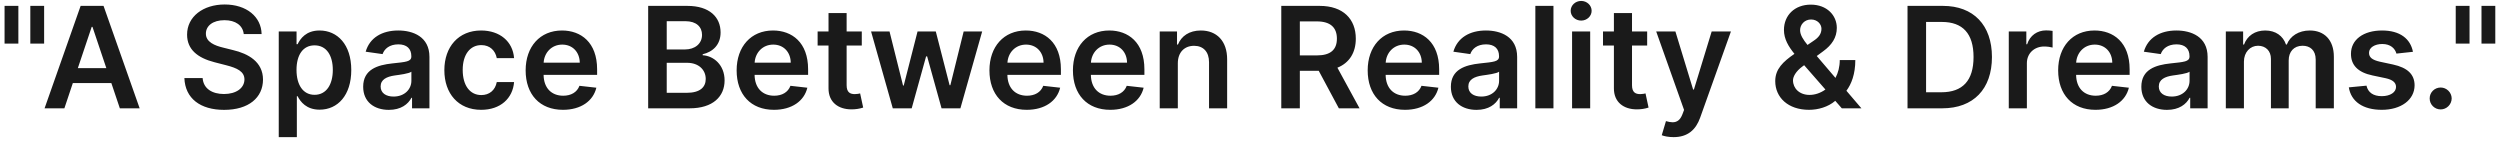 <svg width="355" height="20" viewBox="0 0 355 20" fill="none" xmlns="http://www.w3.org/2000/svg">
<path d="M2.608 0.836V6.191H0.648V0.836H2.608ZM6.266 0.836V6.191H4.305V0.836H6.266ZM9.142 15.381H6.329L11.45 0.836H14.703L19.831 15.381H17.018L15.811 11.795H10.342L9.142 15.381ZM11.052 9.678H15.101L13.133 3.819H13.02L11.052 9.678ZM34.612 4.834C34.477 3.599 33.441 2.867 31.871 2.867C30.223 2.867 29.243 3.67 29.236 4.763C29.222 5.978 30.514 6.482 31.708 6.766L33.071 7.107C35.259 7.626 37.34 8.776 37.347 11.297C37.34 13.861 35.316 15.601 31.828 15.601C28.441 15.601 26.289 13.975 26.182 11.085H28.774C28.881 12.611 30.159 13.35 31.807 13.35C33.526 13.35 34.705 12.519 34.712 11.276C34.705 10.147 33.668 9.657 32.098 9.259L30.443 8.833C28.05 8.215 26.566 7.015 26.566 4.927C26.558 2.356 28.852 0.637 31.907 0.637C35.003 0.637 37.098 2.377 37.148 4.834H34.612ZM39.582 19.472V4.472H42.111V6.276H42.26C42.651 5.488 43.453 4.33 45.378 4.33C47.899 4.33 49.881 6.305 49.881 9.941C49.881 13.535 47.956 15.573 45.385 15.573C43.51 15.573 42.665 14.458 42.26 13.663H42.153V19.472H39.582ZM42.104 9.927C42.104 12.043 43.027 13.464 44.667 13.464C46.365 13.464 47.26 11.972 47.26 9.927C47.26 7.896 46.379 6.44 44.667 6.44C43.013 6.44 42.104 7.81 42.104 9.927ZM55.221 15.601C53.141 15.601 51.571 14.465 51.571 12.32C51.571 9.863 53.595 9.231 55.712 9.004C57.636 8.798 58.41 8.762 58.41 8.023V7.981C58.41 6.908 57.757 6.298 56.564 6.298C55.307 6.298 54.582 6.937 54.327 7.682L51.926 7.342C52.494 5.353 54.256 4.33 56.55 4.33C58.631 4.33 60.981 5.197 60.981 8.08V15.381H58.51V13.883H58.425C57.956 14.799 56.933 15.601 55.221 15.601ZM55.889 13.712C57.437 13.712 58.417 12.682 58.417 11.468V10.182C58.084 10.452 56.734 10.623 56.059 10.715C54.909 10.879 54.05 11.29 54.05 12.278C54.05 13.222 54.817 13.712 55.889 13.712ZM68.325 15.594C65.065 15.594 63.098 13.272 63.098 9.969C63.098 6.638 65.115 4.33 68.311 4.33C70.974 4.33 72.821 5.886 72.999 8.251H70.541C70.342 7.2 69.582 6.404 68.347 6.404C66.763 6.404 65.704 7.725 65.704 9.927C65.704 12.157 66.741 13.499 68.347 13.499C69.476 13.499 70.321 12.825 70.541 11.653H72.999C72.814 13.968 71.067 15.594 68.325 15.594ZM79.939 15.594C76.651 15.594 74.641 13.414 74.641 9.991C74.641 6.624 76.679 4.33 79.804 4.33C82.489 4.33 84.79 6.013 84.79 9.842V10.63H77.191C77.212 12.498 78.313 13.592 79.975 13.592C81.083 13.592 81.935 13.109 82.283 12.185L84.683 12.455C84.229 14.351 82.482 15.594 79.939 15.594ZM77.198 8.897H82.326C82.311 7.413 81.317 6.333 79.84 6.333C78.306 6.333 77.276 7.505 77.198 8.897ZM92.04 15.381V0.836H97.608C100.761 0.836 102.324 2.441 102.324 4.607C102.324 6.376 101.202 7.37 99.781 7.704V7.846C101.329 7.924 102.892 9.217 102.892 11.418C102.892 13.684 101.258 15.381 97.927 15.381H92.04ZM94.675 13.18H97.508C99.419 13.18 100.214 12.37 100.214 11.212C100.214 9.913 99.206 8.918 97.579 8.918H94.675V13.18ZM94.675 7.022H97.281C98.652 7.022 99.689 6.227 99.689 4.948C99.689 3.826 98.886 3.009 97.338 3.009H94.675V7.022ZM109.9 15.594C106.612 15.594 104.602 13.414 104.602 9.991C104.602 6.624 106.64 4.33 109.765 4.33C112.45 4.33 114.751 6.013 114.751 9.842V10.63H107.152C107.173 12.498 108.274 13.592 109.936 13.592C111.044 13.592 111.896 13.109 112.244 12.185L114.644 12.455C114.19 14.351 112.443 15.594 109.9 15.594ZM107.159 8.897H112.286C112.272 7.413 111.278 6.333 109.801 6.333C108.267 6.333 107.237 7.505 107.159 8.897ZM122.373 4.472V6.461H120.221V12.1C120.221 13.137 120.74 13.364 121.386 13.364C121.706 13.364 121.997 13.3 122.139 13.265L122.572 15.275C122.04 15.452 121.471 15.53 120.903 15.53C119.05 15.53 117.636 14.522 117.65 12.526V6.461H116.102V4.472H117.65V1.859H120.221V4.472H122.373ZM126.775 15.381L123.693 4.472H126.313L128.231 12.143H128.33L130.291 4.472H132.883L134.843 12.1H134.95L136.839 4.472H139.467L136.377 15.381H133.7L131.654 8.009H131.505L129.46 15.381H126.775ZM145.799 15.594C142.51 15.594 140.5 13.414 140.5 9.991C140.5 6.624 142.539 4.33 145.664 4.33C148.348 4.33 150.649 6.013 150.649 9.842V10.63H143.05C143.071 12.498 144.172 13.592 145.834 13.592C146.942 13.592 147.794 13.109 148.142 12.185L150.543 12.455C150.088 14.351 148.341 15.594 145.799 15.594ZM143.057 8.897H148.185C148.171 7.413 147.176 6.333 145.699 6.333C144.165 6.333 143.135 7.505 143.057 8.897ZM157.654 15.594C154.366 15.594 152.356 13.414 152.356 9.991C152.356 6.624 154.394 4.33 157.519 4.33C160.204 4.33 162.505 6.013 162.505 9.842V10.63H154.905C154.927 12.498 156.028 13.592 157.69 13.592C158.797 13.592 159.65 13.109 159.998 12.185L162.398 12.455C161.944 14.351 160.197 15.594 157.654 15.594ZM154.913 8.897H160.04C160.026 7.413 159.032 6.333 157.555 6.333C156.02 6.333 154.991 7.505 154.913 8.897ZM167.251 8.989V15.381H164.68V4.472H167.137V6.326H167.265C167.762 5.111 168.884 4.33 170.518 4.33C172.769 4.33 174.261 5.822 174.254 8.435V15.381H171.683V8.833C171.683 7.377 170.887 6.504 169.559 6.504C168.203 6.504 167.251 7.413 167.251 8.989ZM181.942 15.381V0.836H187.397C190.735 0.836 192.524 2.711 192.524 5.488C192.524 7.462 191.622 8.925 189.911 9.614L193.057 15.381H190.117L187.262 10.055H184.577V15.381H181.942ZM184.577 7.867H187.006C188.959 7.867 189.84 7.036 189.84 5.488C189.84 3.94 188.959 3.038 186.992 3.038H184.577V7.867ZM199.509 15.594C196.221 15.594 194.211 13.414 194.211 9.991C194.211 6.624 196.25 4.33 199.375 4.33C202.059 4.33 204.36 6.013 204.36 9.842V10.63H196.761C196.782 12.498 197.883 13.592 199.545 13.592C200.653 13.592 201.505 13.109 201.853 12.185L204.254 12.455C203.799 14.351 202.052 15.594 199.509 15.594ZM196.768 8.897H201.896C201.882 7.413 200.887 6.333 199.41 6.333C197.876 6.333 196.846 7.505 196.768 8.897ZM209.675 15.601C207.594 15.601 206.024 14.465 206.024 12.32C206.024 9.863 208.048 9.231 210.165 9.004C212.089 8.798 212.864 8.762 212.864 8.023V7.981C212.864 6.908 212.21 6.298 211.017 6.298C209.76 6.298 209.035 6.937 208.78 7.682L206.379 7.342C206.947 5.353 208.709 4.33 211.003 4.33C213.084 4.33 215.435 5.197 215.435 8.08V15.381H212.963V13.883H212.878C212.409 14.799 211.386 15.601 209.675 15.601ZM210.342 13.712C211.89 13.712 212.871 12.682 212.871 11.468V10.182C212.537 10.452 211.187 10.623 210.513 10.715C209.362 10.879 208.503 11.29 208.503 12.278C208.503 13.222 209.27 13.712 210.342 13.712ZM220.591 0.836V15.381H218.02V0.836H220.591ZM223.235 15.381V4.472H225.806V15.381H223.235ZM224.527 2.924C223.703 2.924 223.036 2.299 223.036 1.532C223.036 0.758 223.703 0.133 224.527 0.133C225.344 0.133 226.012 0.758 226.012 1.532C226.012 2.299 225.344 2.924 224.527 2.924ZM233.897 4.472V6.461H231.745V12.1C231.745 13.137 232.263 13.364 232.91 13.364C233.229 13.364 233.52 13.3 233.663 13.265L234.096 15.275C233.563 15.452 232.995 15.53 232.427 15.53C230.573 15.53 229.16 14.522 229.174 12.526V6.461H227.626V4.472H229.174V1.859H231.745V4.472H233.897ZM237.645 19.472C236.942 19.472 236.317 19.344 235.969 19.202L236.566 17.2C236.914 17.299 237.226 17.363 237.503 17.363C238.128 17.363 238.59 17.058 238.916 16.198L239.137 15.609L235.181 4.472H237.908L240.422 12.711H240.536L243.057 4.472H245.791L241.424 16.702C240.806 18.442 239.648 19.472 237.645 19.472ZM256.878 15.594C253.902 15.594 252.084 13.833 252.084 11.518C252.084 9.806 253.192 8.762 254.811 7.647C253.973 6.61 253.32 5.552 253.32 4.252C253.32 2.185 254.833 0.658 257.134 0.658C259.428 0.658 260.827 2.185 260.827 3.961C260.827 5.339 260.11 6.397 258.895 7.278L257.979 7.952L260.635 11.063C261.019 10.346 261.246 9.486 261.246 8.528H263.455C263.455 10.523 262.901 11.937 262.191 12.888L264.321 15.381H261.537L260.607 14.316C259.591 15.197 258.164 15.594 256.878 15.594ZM259.208 12.711L256.189 9.259L255.955 9.43C254.989 10.14 254.605 10.9 254.605 11.404C254.605 12.555 255.529 13.478 256.956 13.478C257.73 13.478 258.519 13.208 259.208 12.711ZM256.665 6.383L257.489 5.822C258.249 5.332 258.647 4.813 258.647 4.075C258.647 3.45 258.085 2.768 257.169 2.768C256.239 2.768 255.614 3.499 255.614 4.288C255.614 4.955 256.054 5.63 256.665 6.383ZM275.797 15.381H270.868V0.836H275.896C280.229 0.836 282.856 3.563 282.856 8.094C282.856 12.64 280.229 15.381 275.797 15.381ZM273.503 13.101H275.669C278.702 13.101 280.243 11.44 280.243 8.094C280.243 4.763 278.702 3.116 275.747 3.116H273.503V13.101ZM285.246 15.381V4.472H287.739V6.29H287.853C288.251 5.026 289.295 4.316 290.545 4.316C290.829 4.316 291.234 4.344 291.468 4.387V6.752C291.248 6.681 290.708 6.603 290.275 6.603C288.861 6.603 287.817 7.583 287.817 8.968V15.381H285.246ZM297.556 15.594C294.268 15.594 292.258 13.414 292.258 9.991C292.258 6.624 294.296 4.33 297.421 4.33C300.106 4.33 302.407 6.013 302.407 9.842V10.63H294.808C294.829 12.498 295.93 13.592 297.592 13.592C298.7 13.592 299.552 13.109 299.9 12.185L302.301 12.455C301.846 14.351 300.099 15.594 297.556 15.594ZM294.815 8.897H299.943C299.928 7.413 298.934 6.333 297.457 6.333C295.923 6.333 294.893 7.505 294.815 8.897ZM307.721 15.601C305.64 15.601 304.071 14.465 304.071 12.32C304.071 9.863 306.095 9.231 308.212 9.004C310.136 8.798 310.91 8.762 310.91 8.023V7.981C310.91 6.908 310.257 6.298 309.064 6.298C307.807 6.298 307.082 6.937 306.827 7.682L304.426 7.342C304.994 5.353 306.756 4.33 309.05 4.33C311.131 4.33 313.481 5.197 313.481 8.08V15.381H311.01V13.883H310.925C310.456 14.799 309.433 15.601 307.721 15.601ZM308.389 13.712C309.937 13.712 310.917 12.682 310.917 11.468V10.182C310.584 10.452 309.234 10.623 308.56 10.715C307.409 10.879 306.55 11.29 306.55 12.278C306.55 13.222 307.317 13.712 308.389 13.712ZM316.067 15.381V4.472H318.524V6.326H318.652C319.106 5.083 320.2 4.33 321.663 4.33C323.133 4.33 324.192 5.09 324.611 6.326H324.724C325.207 5.111 326.415 4.33 327.998 4.33C330.001 4.33 331.408 5.623 331.408 8.059V15.381H328.829V8.457C328.829 7.107 328.006 6.496 326.969 6.496C325.726 6.496 324.994 7.349 324.994 8.577V15.381H322.473V8.35C322.473 7.228 321.727 6.496 320.64 6.496C319.533 6.496 318.638 7.405 318.638 8.748V15.381H316.067ZM342.638 7.356L340.294 7.611C340.095 6.894 339.47 6.248 338.284 6.248C337.212 6.248 336.395 6.759 336.402 7.498C336.395 8.13 336.835 8.513 337.943 8.762L339.804 9.16C341.864 9.607 342.865 10.559 342.872 12.114C342.865 14.181 340.941 15.594 338.213 15.594C335.536 15.594 333.852 14.408 333.533 12.405L336.04 12.164C336.26 13.144 337.027 13.655 338.206 13.655C339.428 13.655 340.237 13.094 340.237 12.349C340.237 11.731 339.769 11.326 338.767 11.106L336.906 10.715C334.811 10.282 333.831 9.231 333.838 7.64C333.831 5.623 335.621 4.33 338.249 4.33C340.806 4.33 342.283 5.509 342.638 7.356ZM346.576 15.538C345.71 15.538 345.007 14.842 345.014 13.975C345.007 13.123 345.71 12.427 346.576 12.427C347.414 12.427 348.132 13.123 348.139 13.975C348.132 14.842 347.414 15.538 346.576 15.538ZM350.674 0.836V6.191H348.714V0.836H350.674ZM354.332 0.836V6.191H352.372V0.836H354.332Z" fill="#1A1A1A"/>
</svg>
